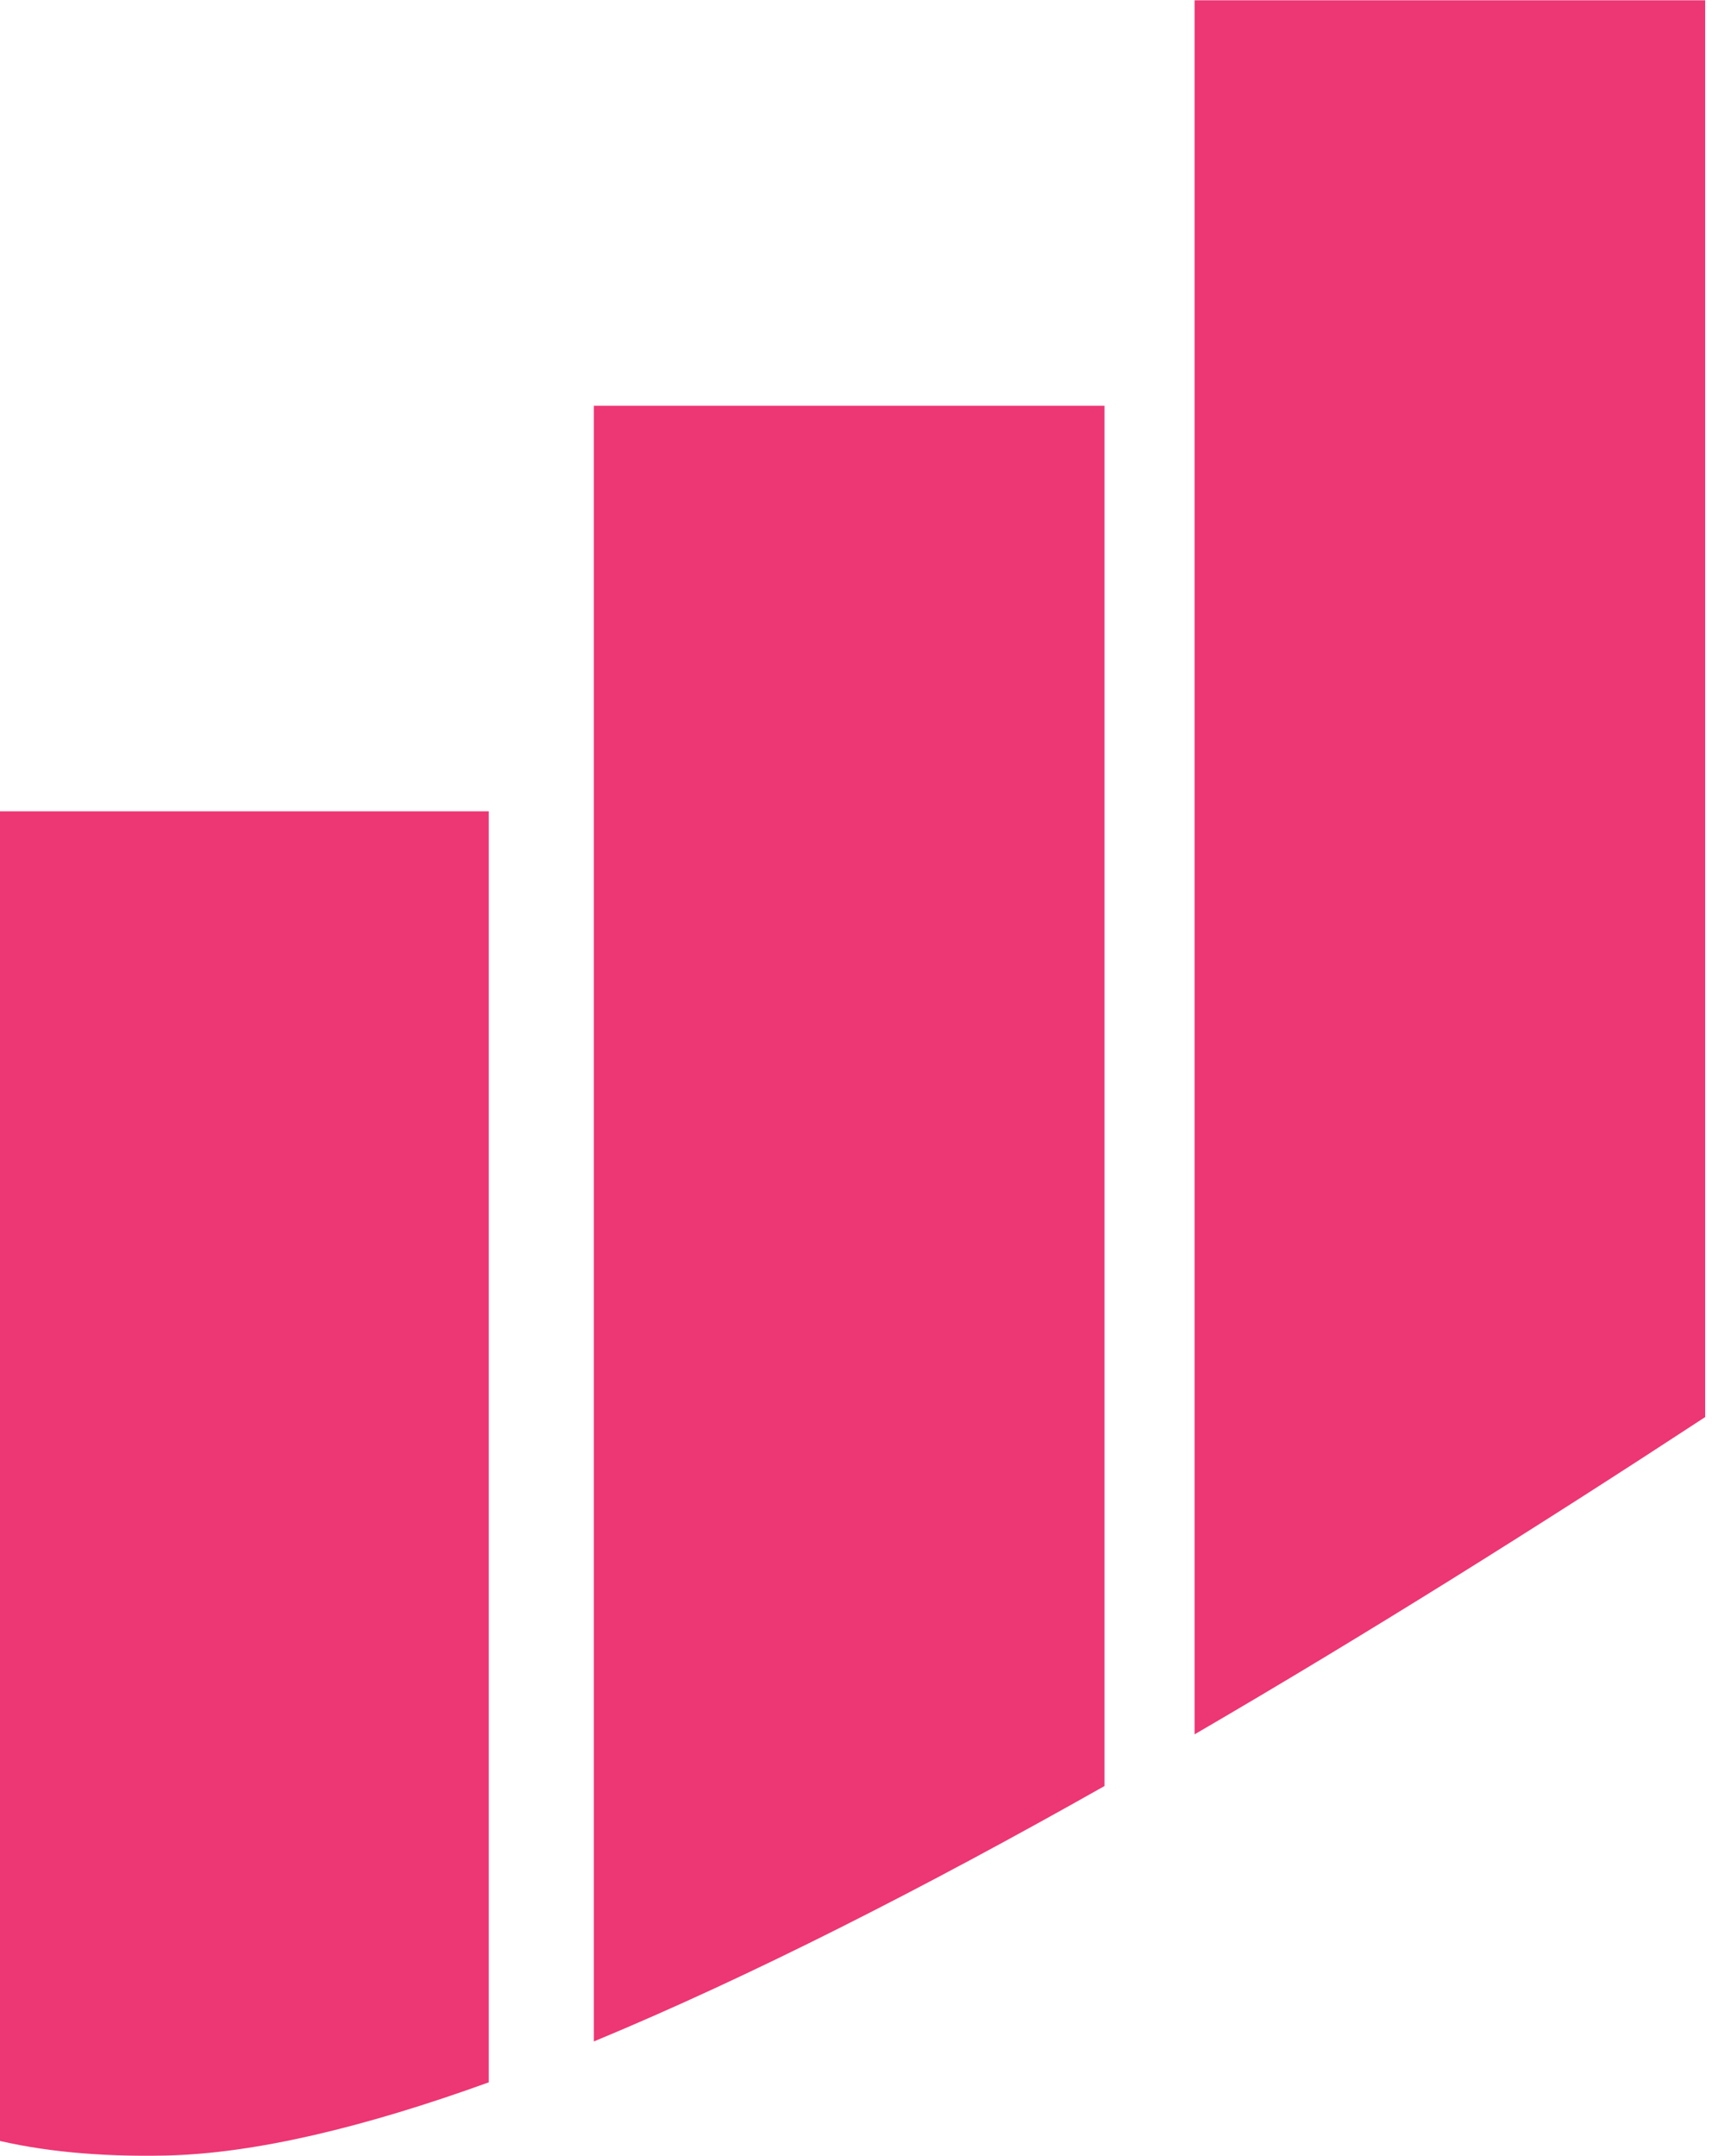 <svg version="1.1" id="图层_1" x="0px" y="0px" width="114px" height="143.531px" viewBox="0 0 114 143.531" enable-background="new 0 0 114 143.531" xml:space="preserve" xmlns="http://www.w3.org/2000/svg" xmlns:xlink="http://www.w3.org/1999/xlink" xmlns:xml="http://www.w3.org/XML/1998/namespace">
  <path fill="#ED3674" d="M113.545,94.35V0.017h-34v115.458C90.883,108.873,102.432,101.631,113.545,94.35z M11.045,143.518
	c5.945-0.129,13.265-1.897,21.5-4.873V54.017h-33v88.424C2.735,143.221,6.531,143.614,11.045,143.518z M73.545,118.917v-91.9h-34
	v108.905C49.992,131.589,61.584,125.678,73.545,118.917z" class="color c1"/>
</svg>